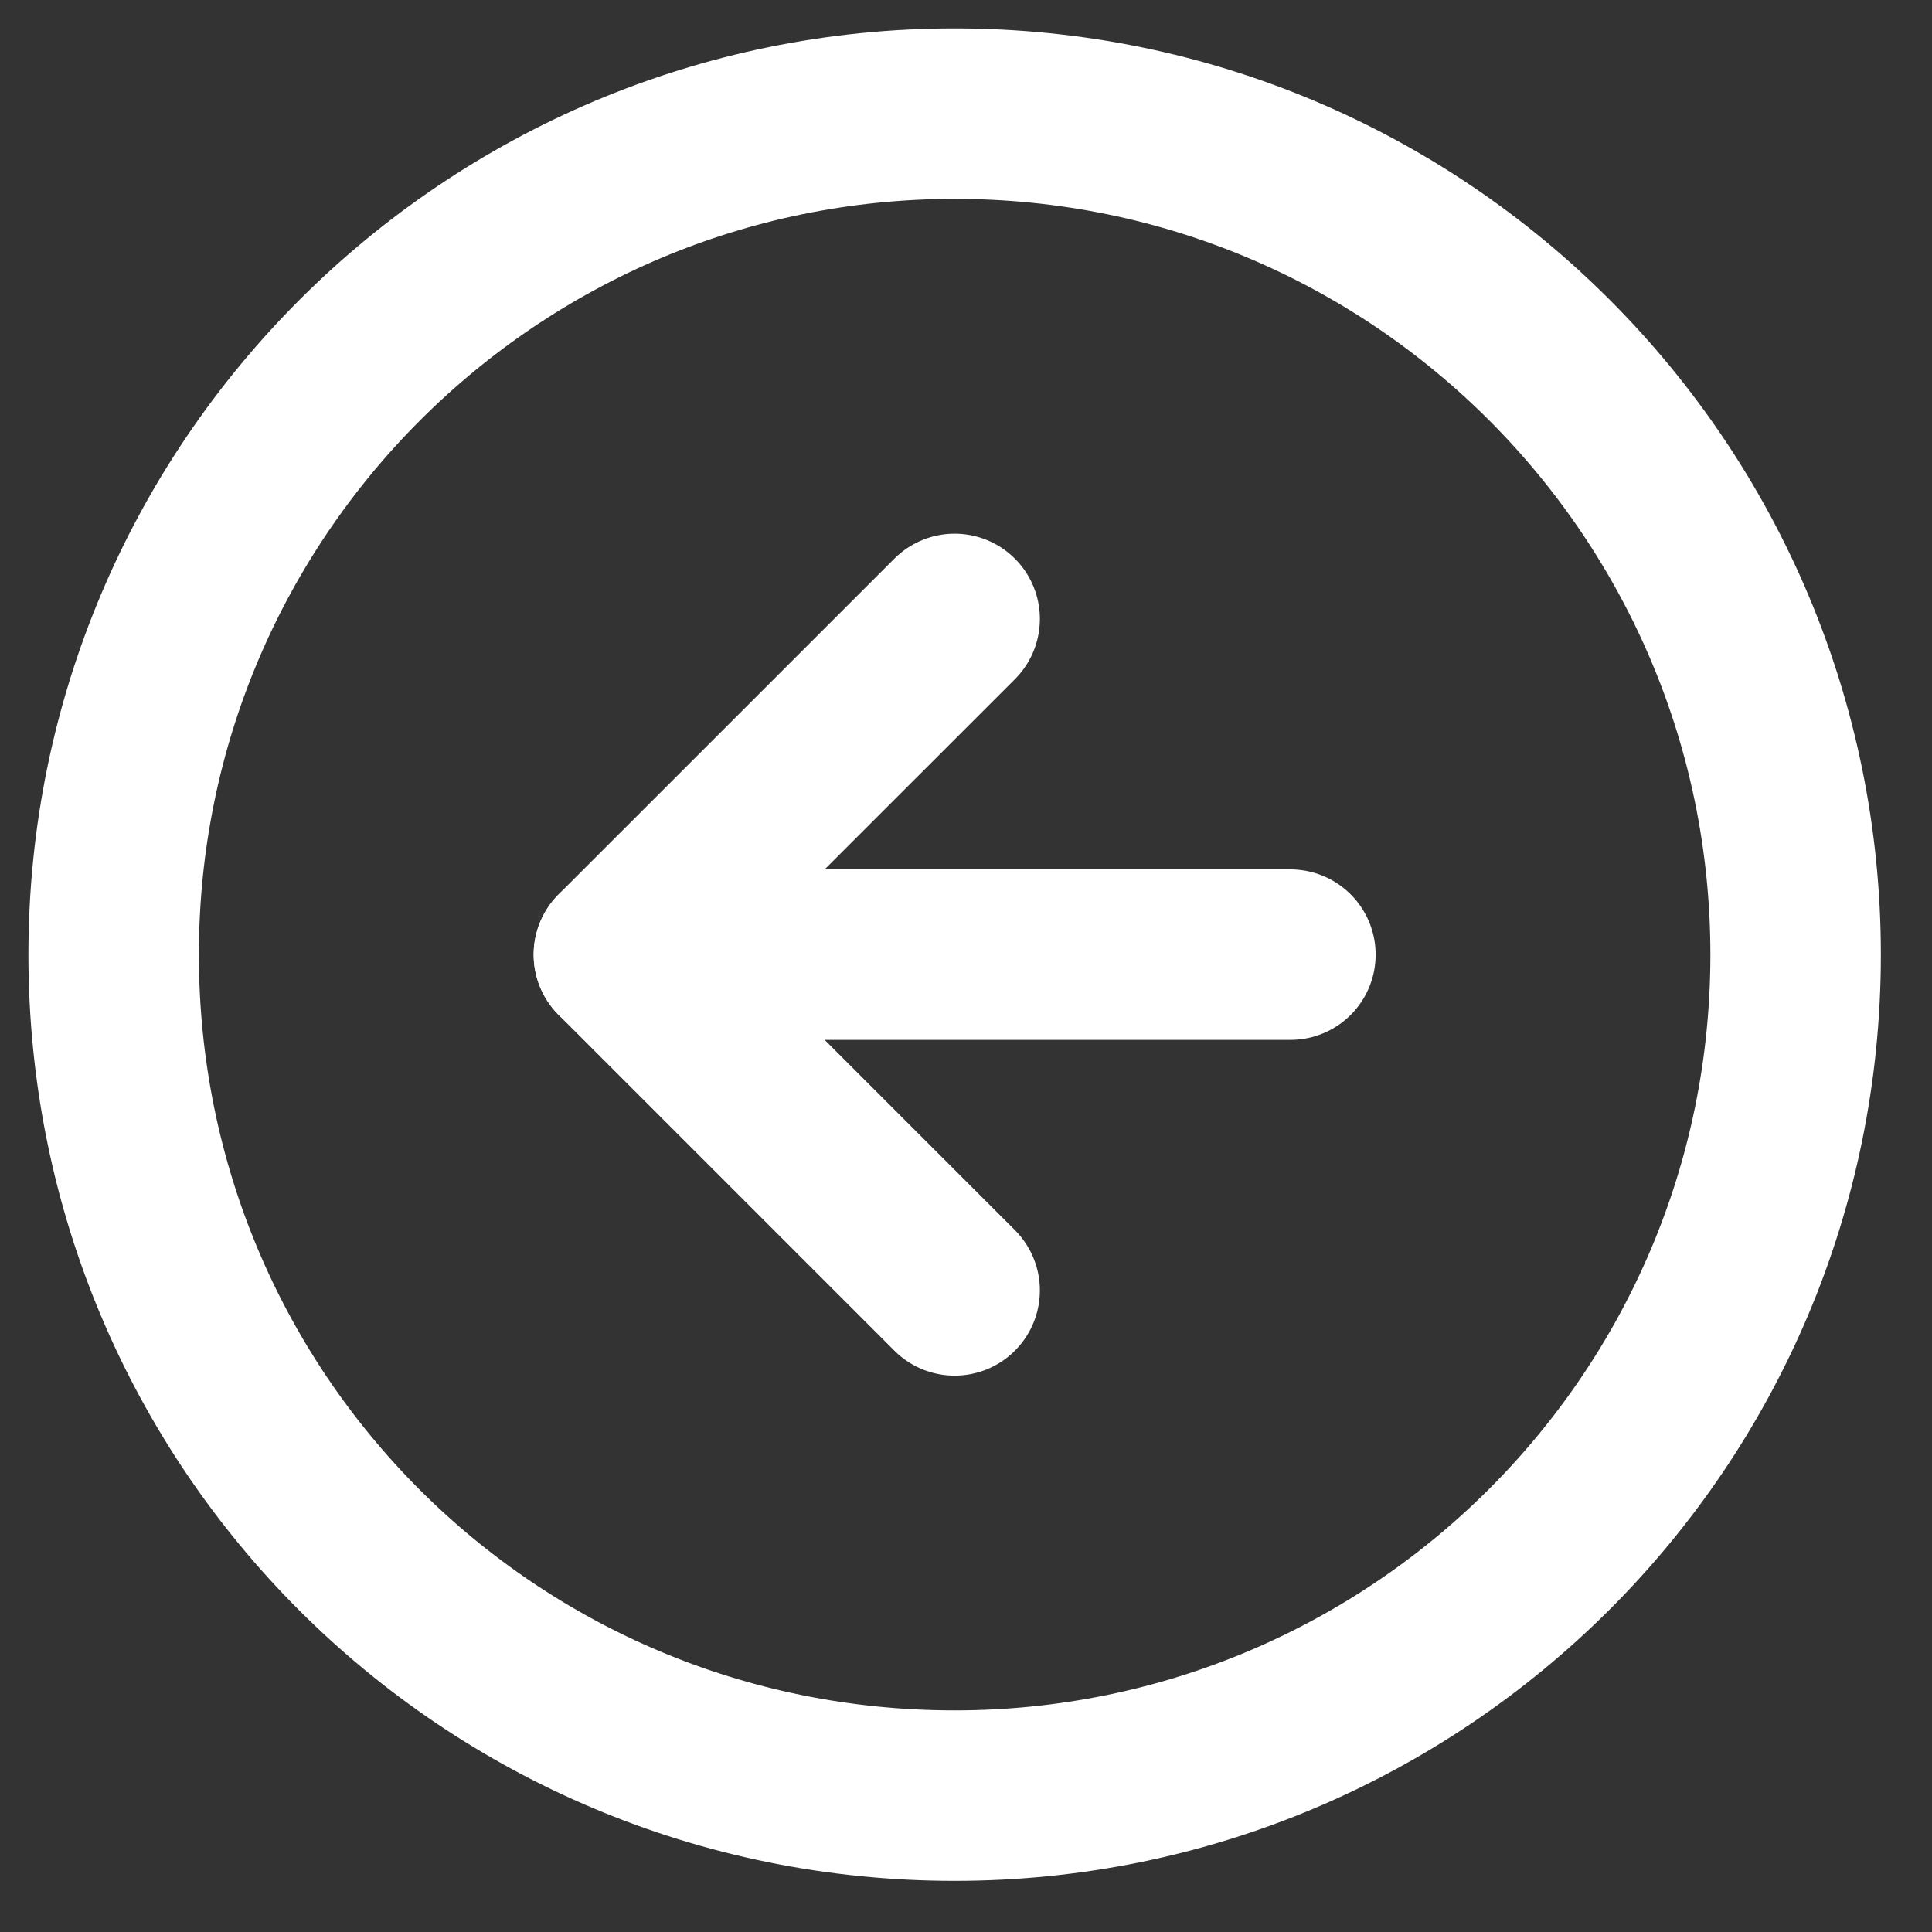 <svg width="34" height="34" viewBox="0 0 34 34" fill="none" xmlns="http://www.w3.org/2000/svg">
<rect x="0" y="0" width="34" height="34" fill="#333333" stroke="none"/>
<path d="M2 16.8C2 8.597 8.654 2 16.8 2C25.003 2 31.6 8.654 31.6 16.8C31.6 25.003 24.946 31.6 16.8 31.6C8.597 31.6 2 25.003 2 16.8Z" stroke="white" stroke-width="3" stroke-linecap="round" stroke-linejoin="round"/>
<path d="M16.8 10.892L10.891 16.8L16.8 22.709" stroke="white" stroke-width="3" stroke-linecap="round" stroke-linejoin="round"/>
<path d="M22.709 16.8L10.892 16.8" stroke="white" stroke-width="3" stroke-linecap="round" stroke-linejoin="round"/>
</svg>
